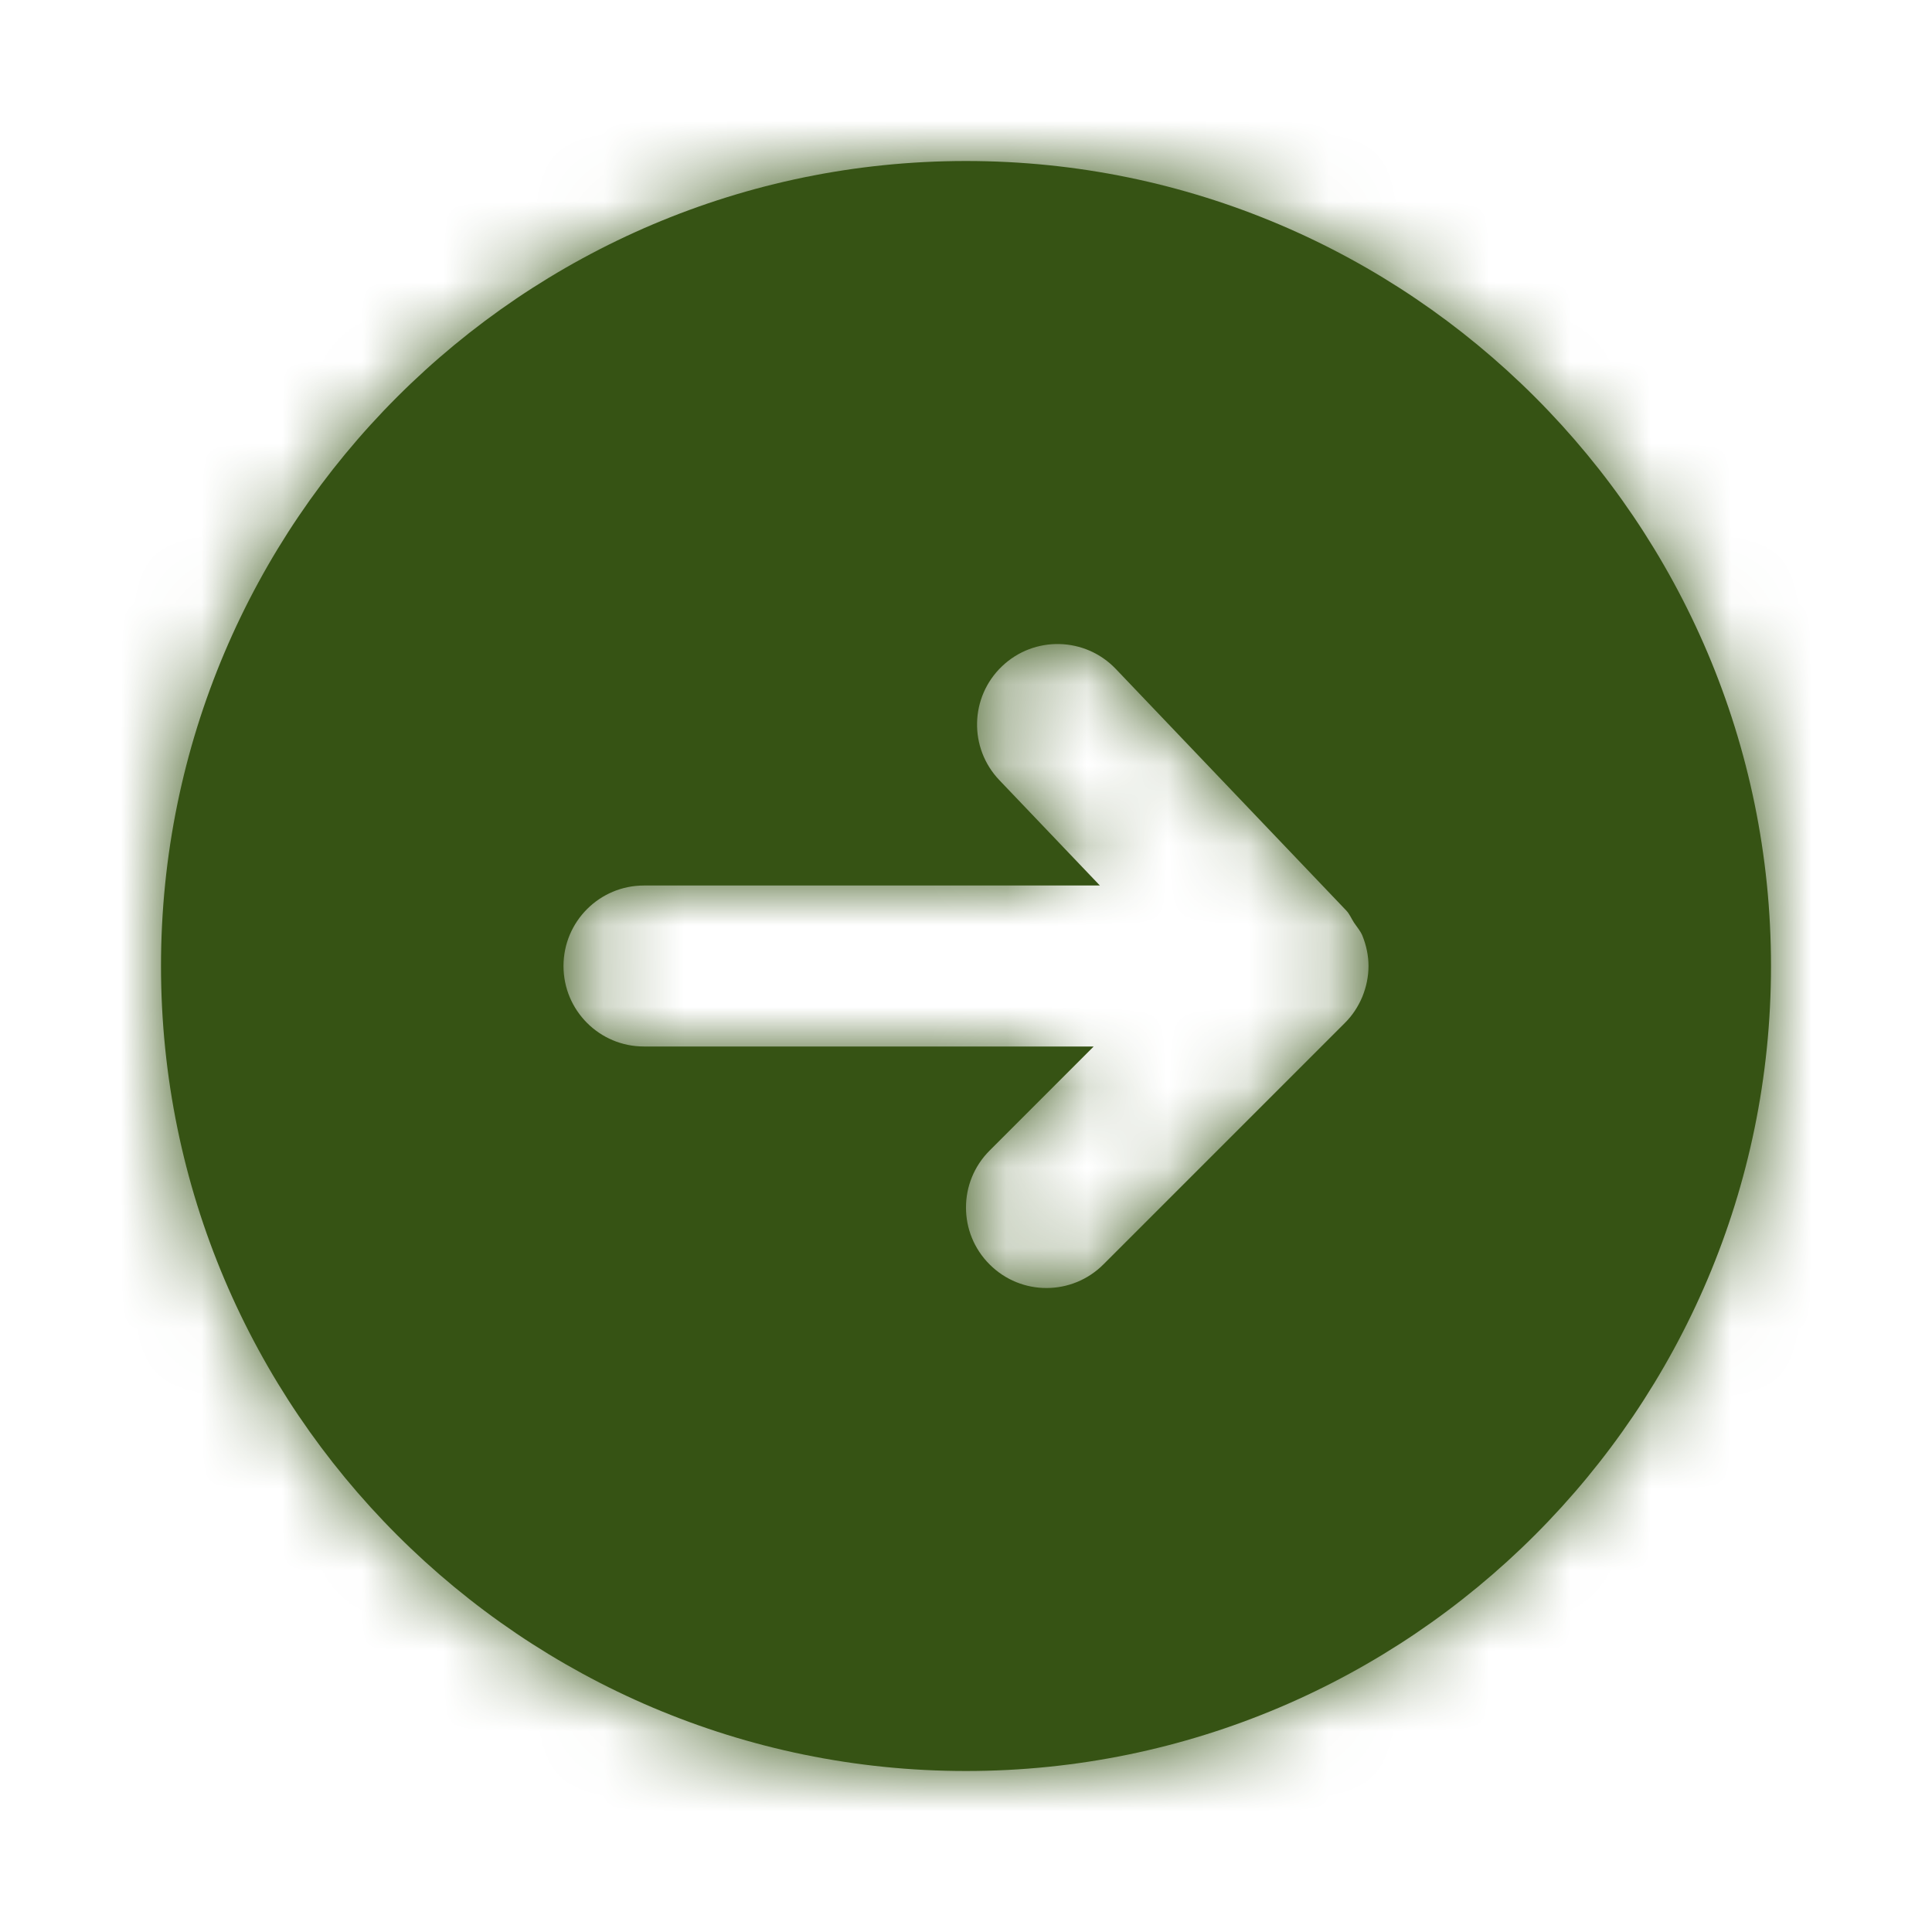 <svg width="24" height="24" viewBox="0 0 24 24" fill="none" xmlns="http://www.w3.org/2000/svg">
<path fill-rule="evenodd" clip-rule="evenodd" d="M13.861 8.31L16.723 11.31C16.766 11.355 16.787 11.411 16.82 11.461C16.856 11.515 16.899 11.563 16.924 11.623C16.973 11.744 17 11.872 17 12C17 12.131 16.973 12.261 16.923 12.383C16.872 12.505 16.799 12.616 16.706 12.708L13.707 15.707C13.316 16.098 12.683 16.098 12.293 15.707C11.902 15.317 11.902 14.684 12.293 14.293L13.586 13H8C7.447 13 7 12.553 7 12C7 11.448 7.447 11 8 11H13.663L12.414 9.691C12.033 9.291 12.047 8.659 12.447 8.277C12.847 7.895 13.48 7.911 13.861 8.31ZM2 12C2 17.515 6.486 22 12 22C17.514 22 22 17.515 22 12C22 6.486 17.514 2 12 2C6.486 2 2 6.486 2 12Z" fill="#365314"/>
<mask id="mask0_29_4473" style="mask-type:luminance" maskUnits="userSpaceOnUse" x="2" y="1" width="21" height="21">
<path fill-rule="evenodd" clip-rule="evenodd" d="M13.861 8.31L16.723 11.31C16.766 11.355 16.787 11.411 16.82 11.461C16.856 11.515 16.899 11.563 16.924 11.623C16.973 11.744 17 11.872 17 12C17 12.131 16.973 12.261 16.923 12.383C16.872 12.505 16.799 12.616 16.706 12.708L13.707 15.707C13.316 16.098 12.683 16.098 12.293 15.707C11.902 15.317 11.902 14.684 12.293 14.293L13.586 13H8C7.447 13 7 12.553 7 12C7 11.448 7.447 11 8 11H13.663L12.414 9.691C12.033 9.291 12.047 8.659 12.447 8.277C12.847 7.895 13.48 7.911 13.861 8.31ZM2 12C2 17.515 6.486 22 12 22C17.514 22 22 17.515 22 12C22 6.486 17.514 2 12 2C6.486 2 2 6.486 2 12Z" fill="white"/>
</mask>
<g mask="url(#mask0_29_4473)">
<rect width="24" height="24" fill="#365314"/>
</g>
</svg>
